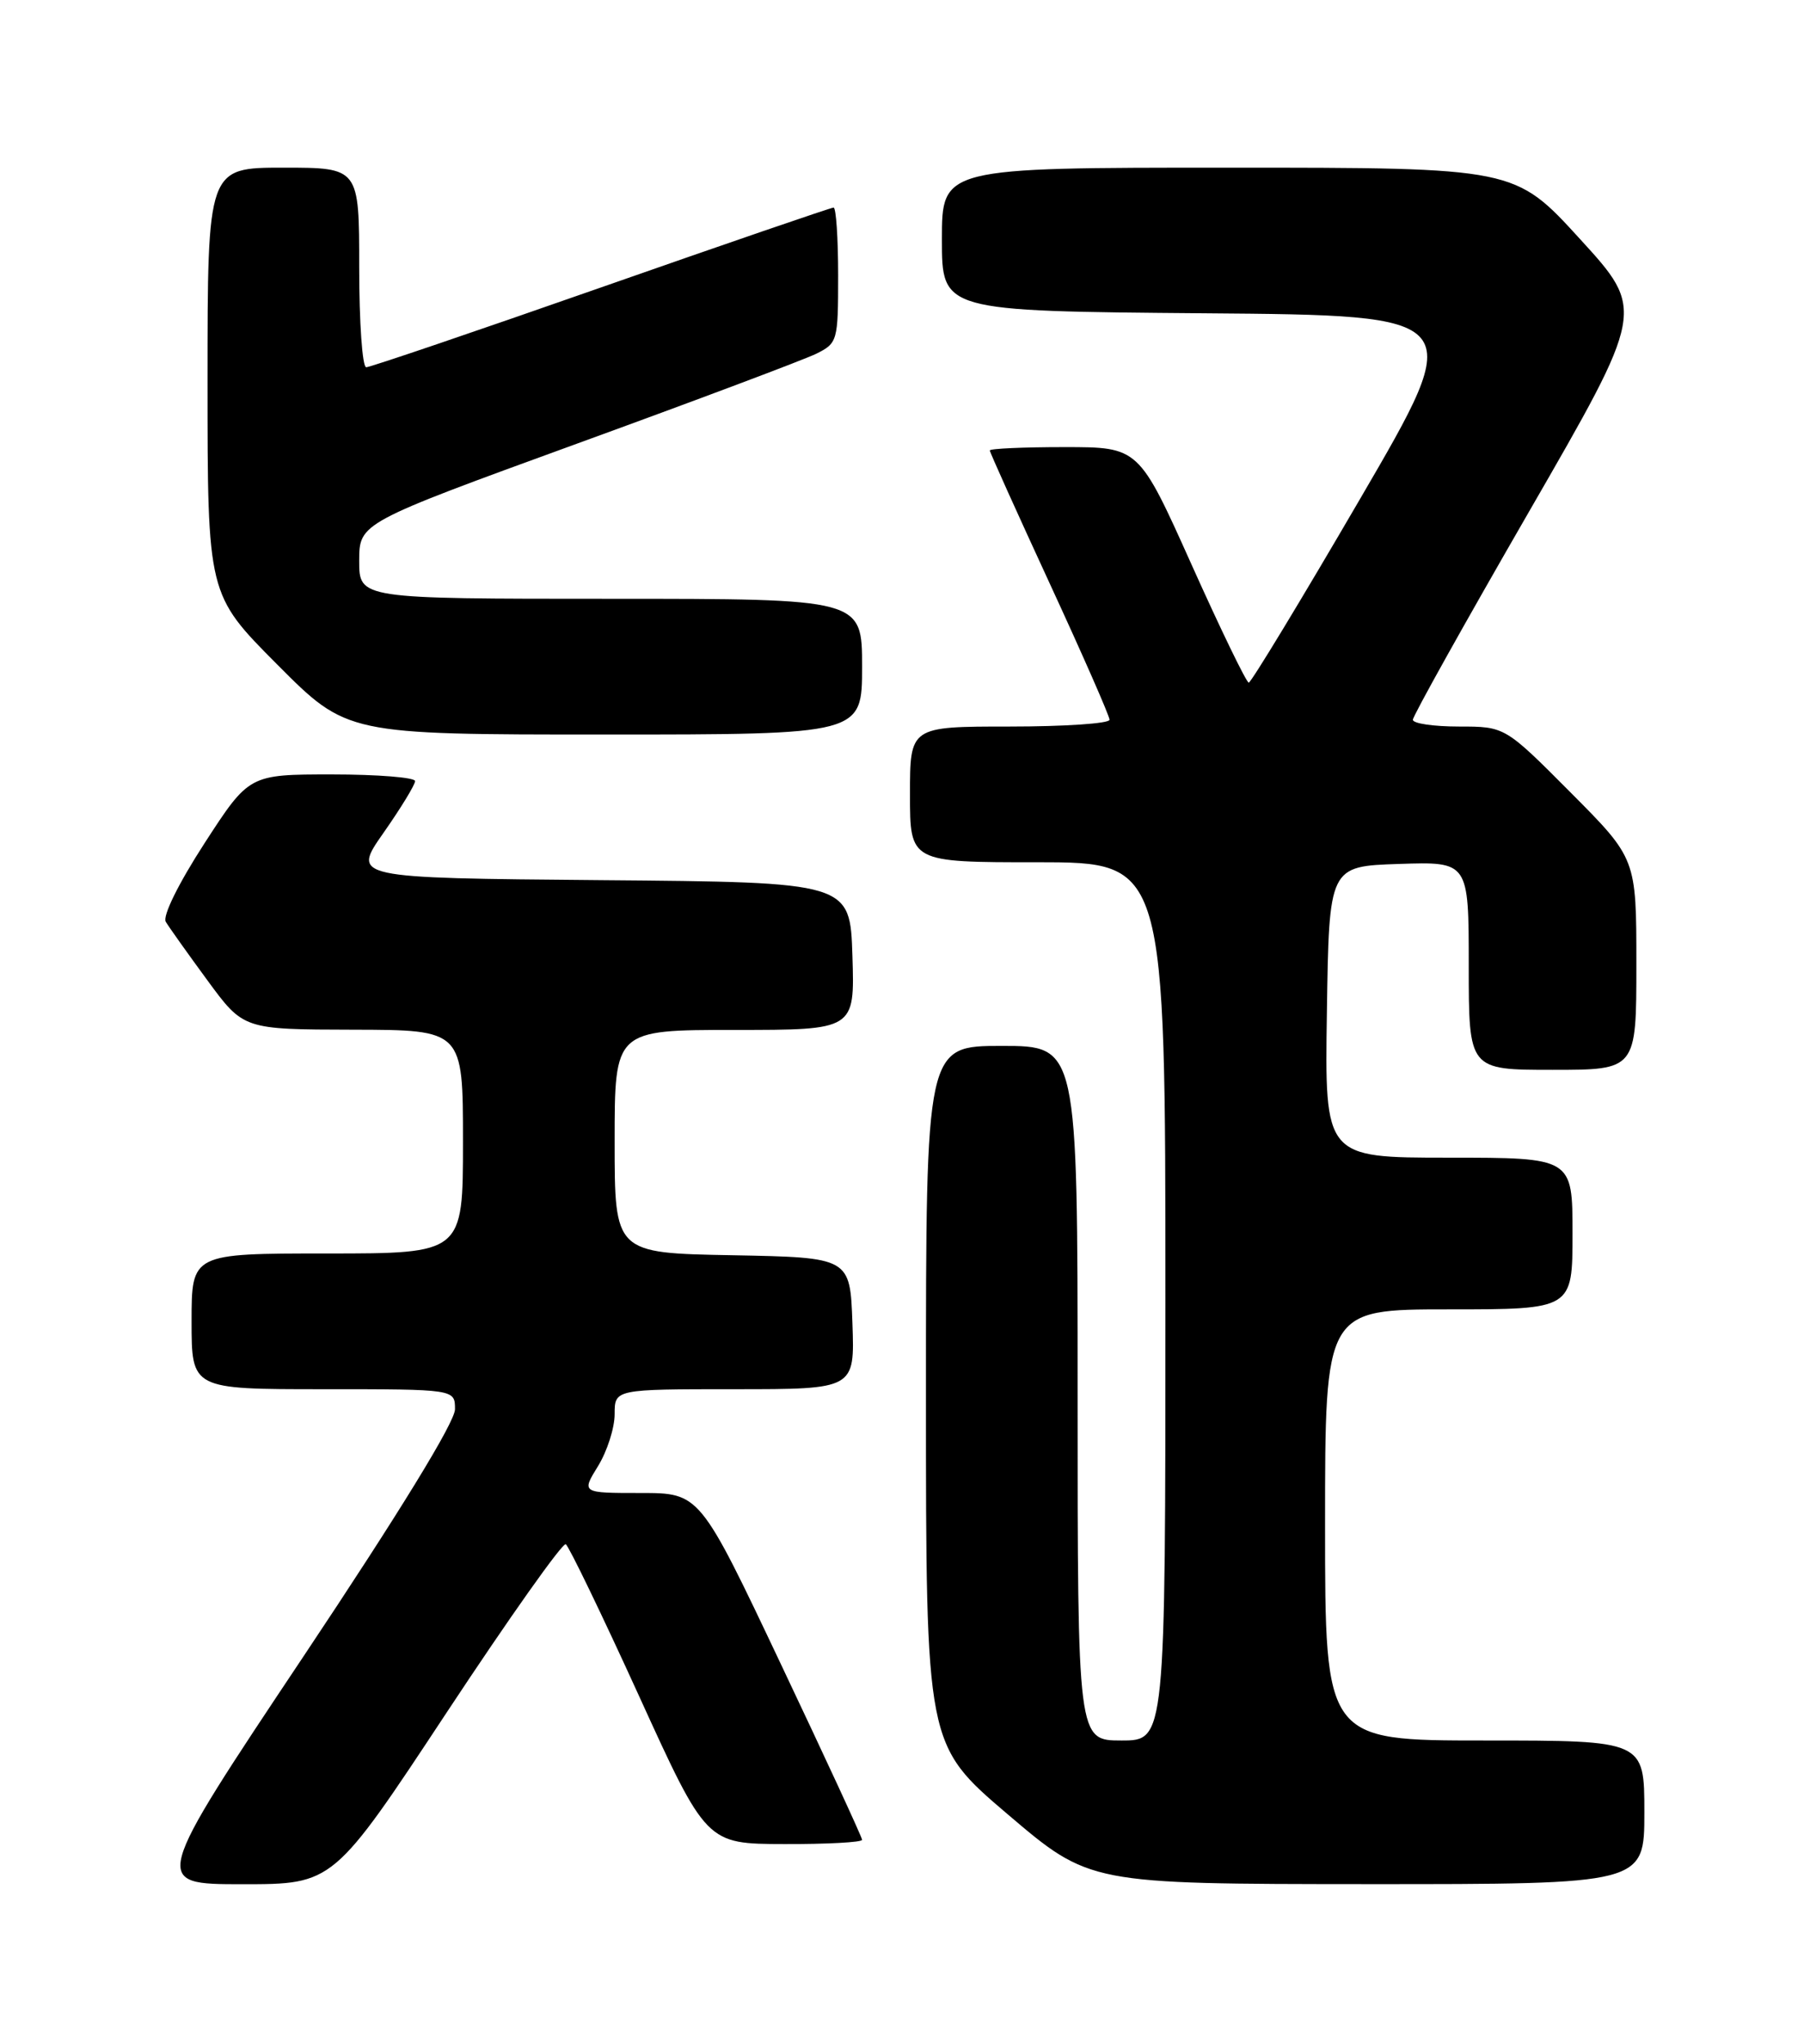 <?xml version="1.0" encoding="UTF-8" standalone="no"?>
<!DOCTYPE svg PUBLIC "-//W3C//DTD SVG 1.1//EN" "http://www.w3.org/Graphics/SVG/1.1/DTD/svg11.dtd" >
<svg xmlns="http://www.w3.org/2000/svg" xmlns:xlink="http://www.w3.org/1999/xlink" version="1.1" viewBox="0 0 226 256">
 <g >
 <path fill="currentColor"
d=" M 55.96 214.49 C 63.77 202.66 70.48 193.18 70.88 193.42 C 71.27 193.67 75.40 202.21 80.05 212.41 C 88.50 230.95 88.50 230.95 98.25 230.97 C 103.61 230.99 108.00 230.75 108.00 230.44 C 108.00 230.13 103.42 220.23 97.83 208.44 C 87.67 187.00 87.67 187.00 80.25 187.00 C 72.84 187.00 72.84 187.00 74.92 183.63 C 76.06 181.78 77.00 178.85 77.00 177.13 C 77.00 174.00 77.00 174.00 92.04 174.00 C 107.08 174.00 107.08 174.00 106.79 165.75 C 106.50 157.50 106.50 157.50 91.75 157.22 C 77.00 156.95 77.00 156.95 77.00 142.97 C 77.00 129.00 77.00 129.00 92.04 129.00 C 107.08 129.00 107.08 129.00 106.79 119.75 C 106.50 110.50 106.50 110.50 75.29 110.24 C 44.08 109.97 44.08 109.97 48.04 104.32 C 50.22 101.21 52.00 98.29 52.00 97.83 C 52.00 97.38 47.32 97.00 41.60 97.00 C 31.21 97.00 31.21 97.00 25.62 105.62 C 22.35 110.67 20.34 114.75 20.77 115.46 C 21.17 116.13 23.52 119.43 26.00 122.81 C 30.50 128.94 30.50 128.94 44.25 128.97 C 58.00 129.00 58.00 129.00 58.00 143.00 C 58.00 157.00 58.00 157.00 41.00 157.00 C 24.00 157.00 24.00 157.00 24.00 165.50 C 24.00 174.00 24.00 174.00 40.50 174.00 C 57.00 174.00 57.00 174.00 57.00 176.51 C 57.00 178.11 50.07 189.41 37.99 207.51 C 18.98 236.00 18.98 236.00 30.37 236.00 C 41.76 236.00 41.76 236.00 55.96 214.49 Z  M 206.00 227.00 C 206.00 218.00 206.00 218.00 186.00 218.00 C 166.00 218.00 166.00 218.00 166.00 191.00 C 166.00 164.00 166.00 164.00 181.50 164.00 C 197.00 164.00 197.00 164.00 197.00 154.50 C 197.00 145.00 197.00 145.00 181.48 145.00 C 165.95 145.00 165.95 145.00 166.23 126.75 C 166.50 108.50 166.50 108.50 175.25 108.21 C 184.00 107.92 184.00 107.92 184.00 120.96 C 184.00 134.00 184.00 134.00 194.50 134.00 C 205.00 134.00 205.00 134.00 205.00 120.77 C 205.00 107.54 205.00 107.54 196.77 99.27 C 188.54 91.00 188.54 91.00 182.77 91.00 C 179.60 91.00 177.00 90.62 177.00 90.15 C 177.00 89.68 183.55 77.95 191.55 64.09 C 206.10 38.87 206.10 38.87 197.94 29.94 C 189.78 21.00 189.78 21.00 153.89 21.00 C 118.00 21.00 118.00 21.00 118.00 29.99 C 118.00 38.97 118.00 38.97 150.89 39.24 C 183.79 39.50 183.79 39.50 170.38 62.50 C 163.01 75.15 156.73 85.50 156.44 85.50 C 156.15 85.50 152.93 78.86 149.29 70.75 C 142.67 56.00 142.67 56.00 133.34 56.00 C 128.20 56.00 124.00 56.19 124.00 56.42 C 124.00 56.65 127.38 64.14 131.50 73.07 C 135.62 81.99 139.00 89.68 139.00 90.15 C 139.00 90.62 133.38 91.00 126.50 91.00 C 114.00 91.00 114.00 91.00 114.00 99.50 C 114.00 108.00 114.00 108.00 130.00 108.00 C 146.00 108.00 146.00 108.00 146.00 163.00 C 146.00 218.00 146.00 218.00 140.50 218.00 C 135.00 218.00 135.00 218.00 135.00 174.50 C 135.00 131.00 135.00 131.00 125.50 131.00 C 116.00 131.00 116.00 131.00 116.00 174.76 C 116.00 218.52 116.00 218.52 126.25 227.25 C 136.50 235.97 136.50 235.97 171.25 235.99 C 206.00 236.00 206.00 236.00 206.00 227.00 Z  M 108.00 83.50 C 108.00 75.00 108.00 75.00 76.50 75.00 C 45.00 75.00 45.00 75.00 45.00 70.25 C 45.01 65.50 45.01 65.50 72.25 55.58 C 87.24 50.13 100.74 45.05 102.25 44.31 C 104.93 42.98 105.00 42.72 105.00 34.47 C 105.00 29.81 104.74 26.00 104.43 26.00 C 104.11 26.00 91.00 30.50 75.30 36.00 C 59.60 41.50 46.36 46.00 45.88 46.00 C 45.39 46.00 45.00 40.38 45.00 33.50 C 45.00 21.00 45.00 21.00 35.50 21.00 C 26.00 21.00 26.00 21.00 26.00 47.73 C 26.00 74.46 26.00 74.46 34.73 83.23 C 43.46 92.00 43.46 92.00 75.73 92.00 C 108.00 92.00 108.00 92.00 108.00 83.50 Z "/>
</g>
</svg>
